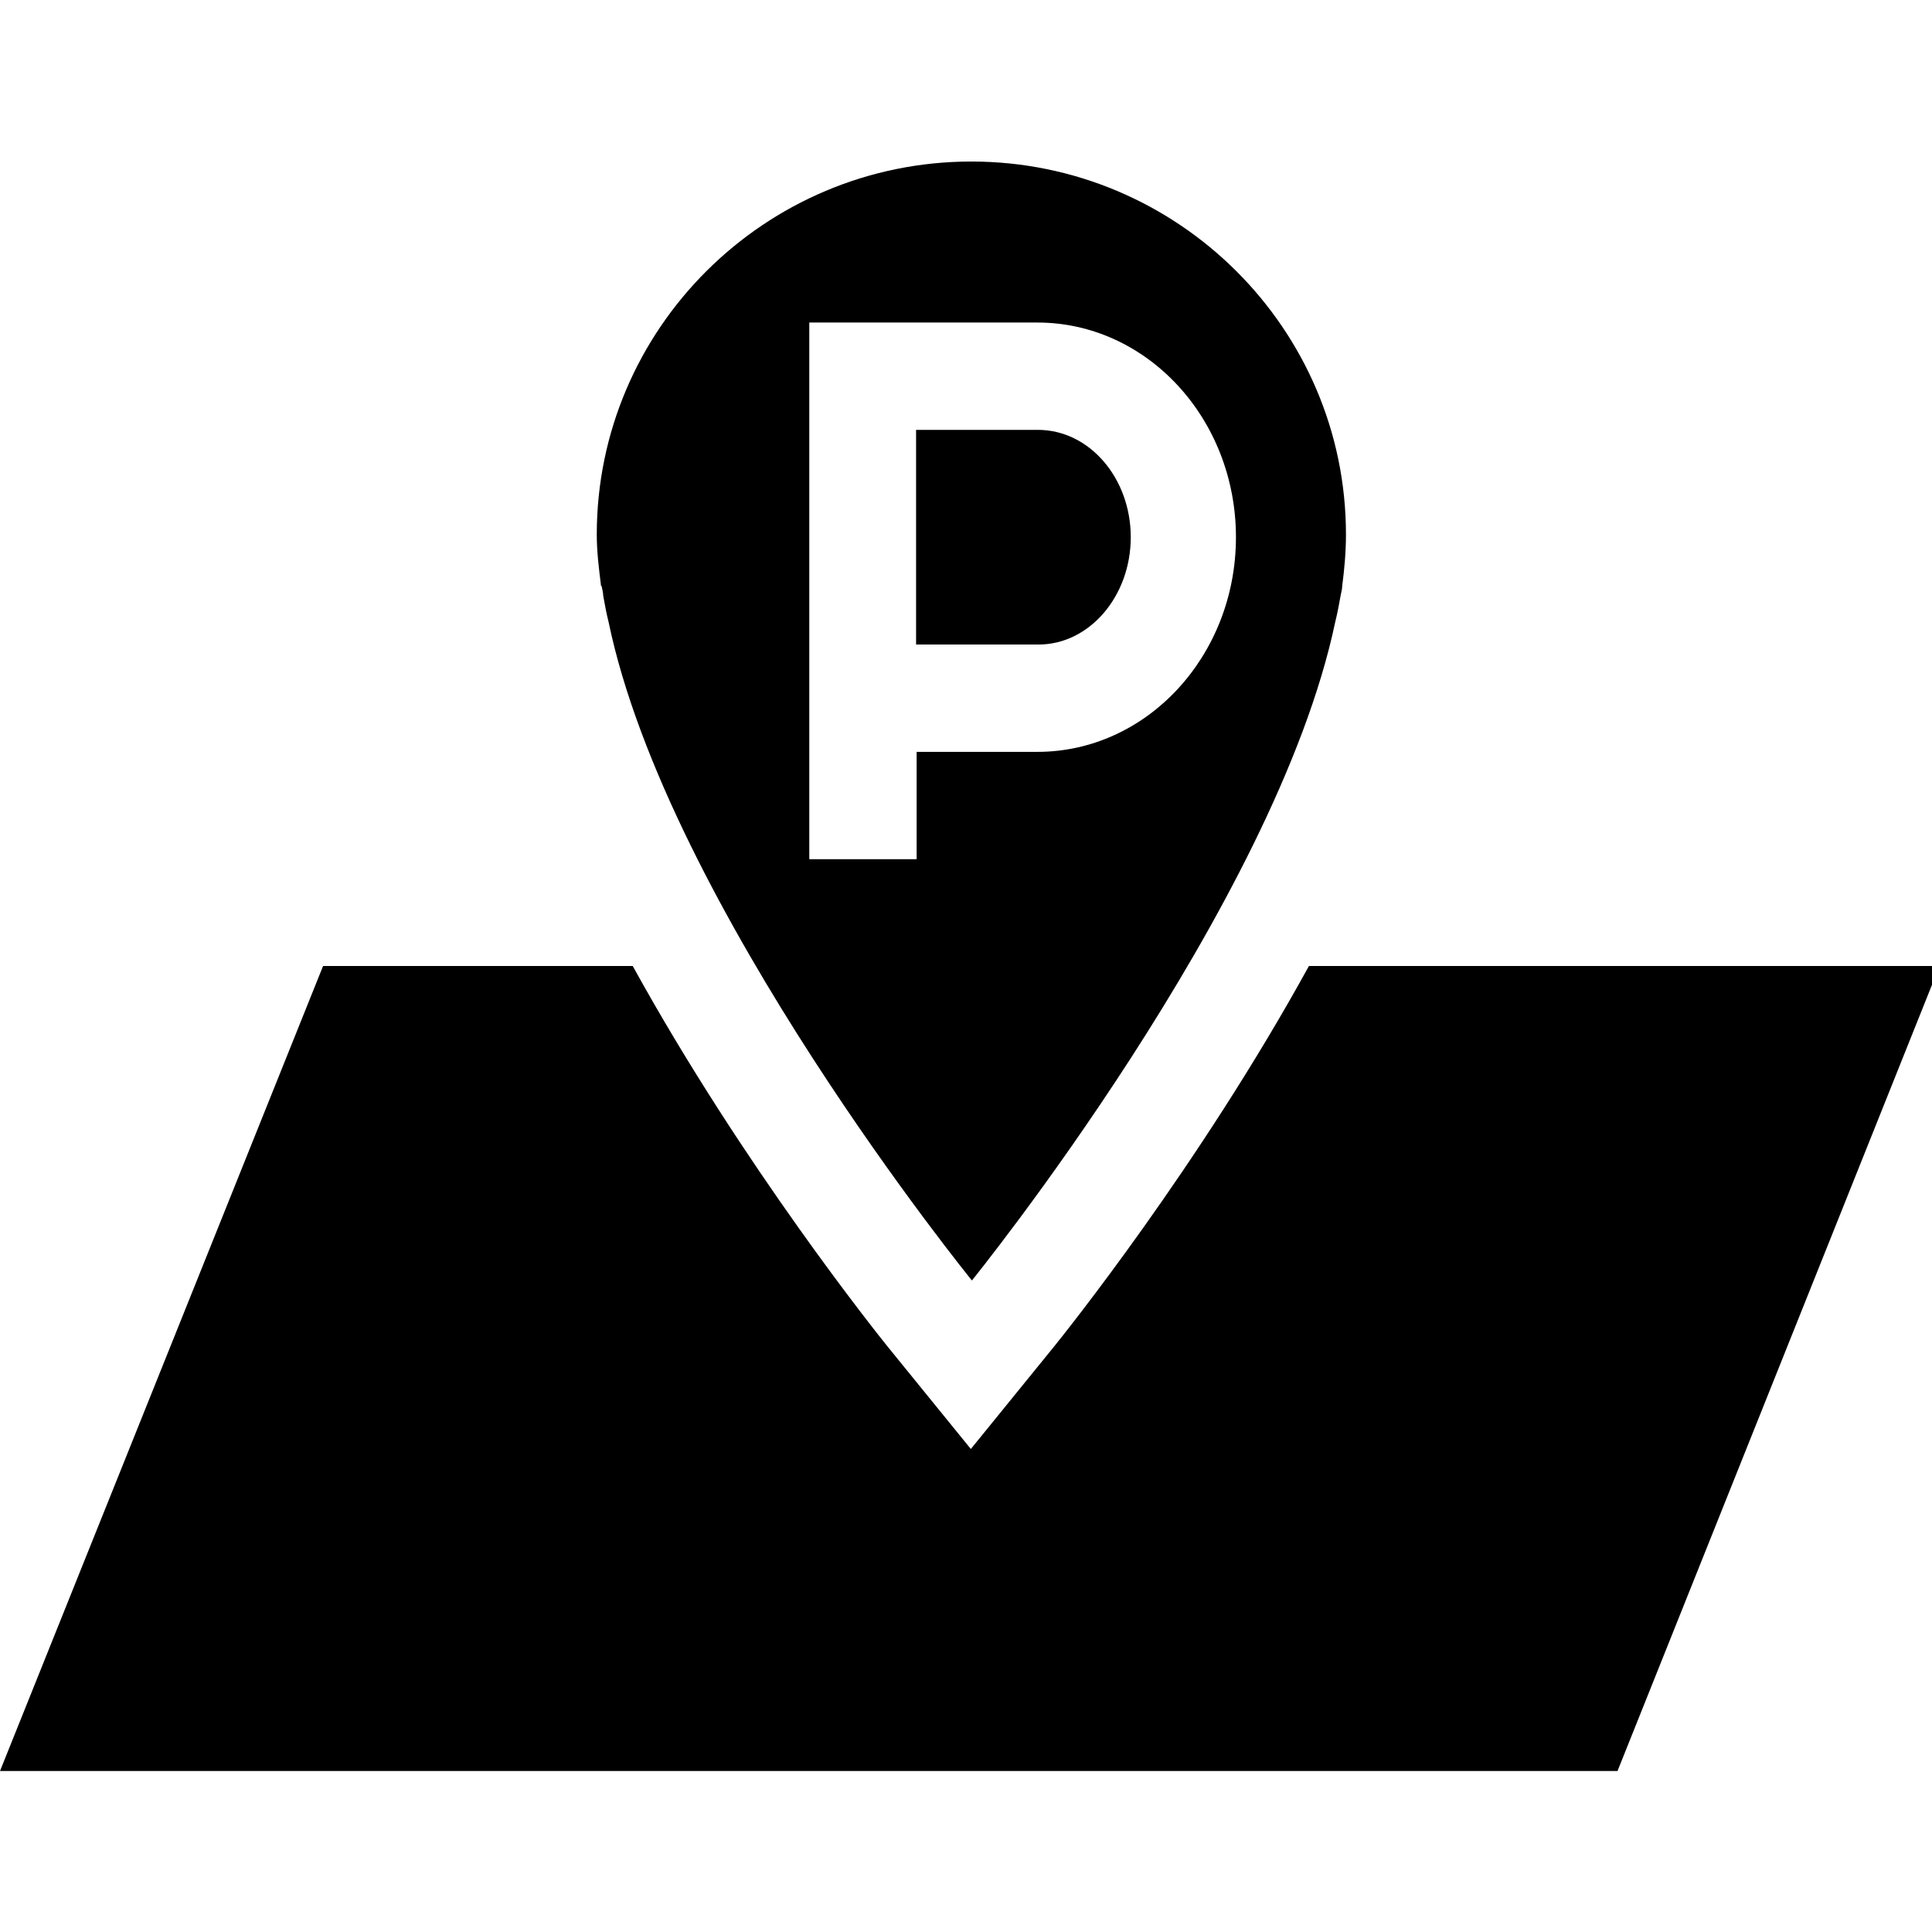 <?xml version="1.0" encoding="UTF-8"?><svg id="Layer_1" xmlns="http://www.w3.org/2000/svg" width="36" height="36" viewBox="0 0 36 36"><path d="M36.14,18l-6,15H0l6.02-15h5.77c2.06,3.74,4.58,6.88,4.74,7.08l1.56,1.92,1.56-1.92c.16-.2,2.68-3.33,4.74-7.08h11.75Zm-16.79-5.99c.95,0,1.72-.9,1.72-2s-.77-2-1.73-2h-2.27v4h2.28Zm-8.15-1.09c-.04-.32-.08-.64-.08-.96,0-3.83,3.13-6.95,6.98-6.95s6.98,3.12,6.98,6.95c0,.33-.03,.65-.07,.96,0,.06-.02,.12-.03,.18-.03,.17-.06,.33-.1,.49-1.11,5.28-6.77,12.27-6.77,12.27,0,0-5.67-6.98-6.77-12.27-.04-.16-.07-.32-.1-.49,0-.06-.02-.12-.03-.18h-.01Zm3.88,5.09h2v-2h2.25c2.04,0,3.7-1.79,3.7-4s-1.66-4-3.7-4h-4.25v10Z"/></svg>
